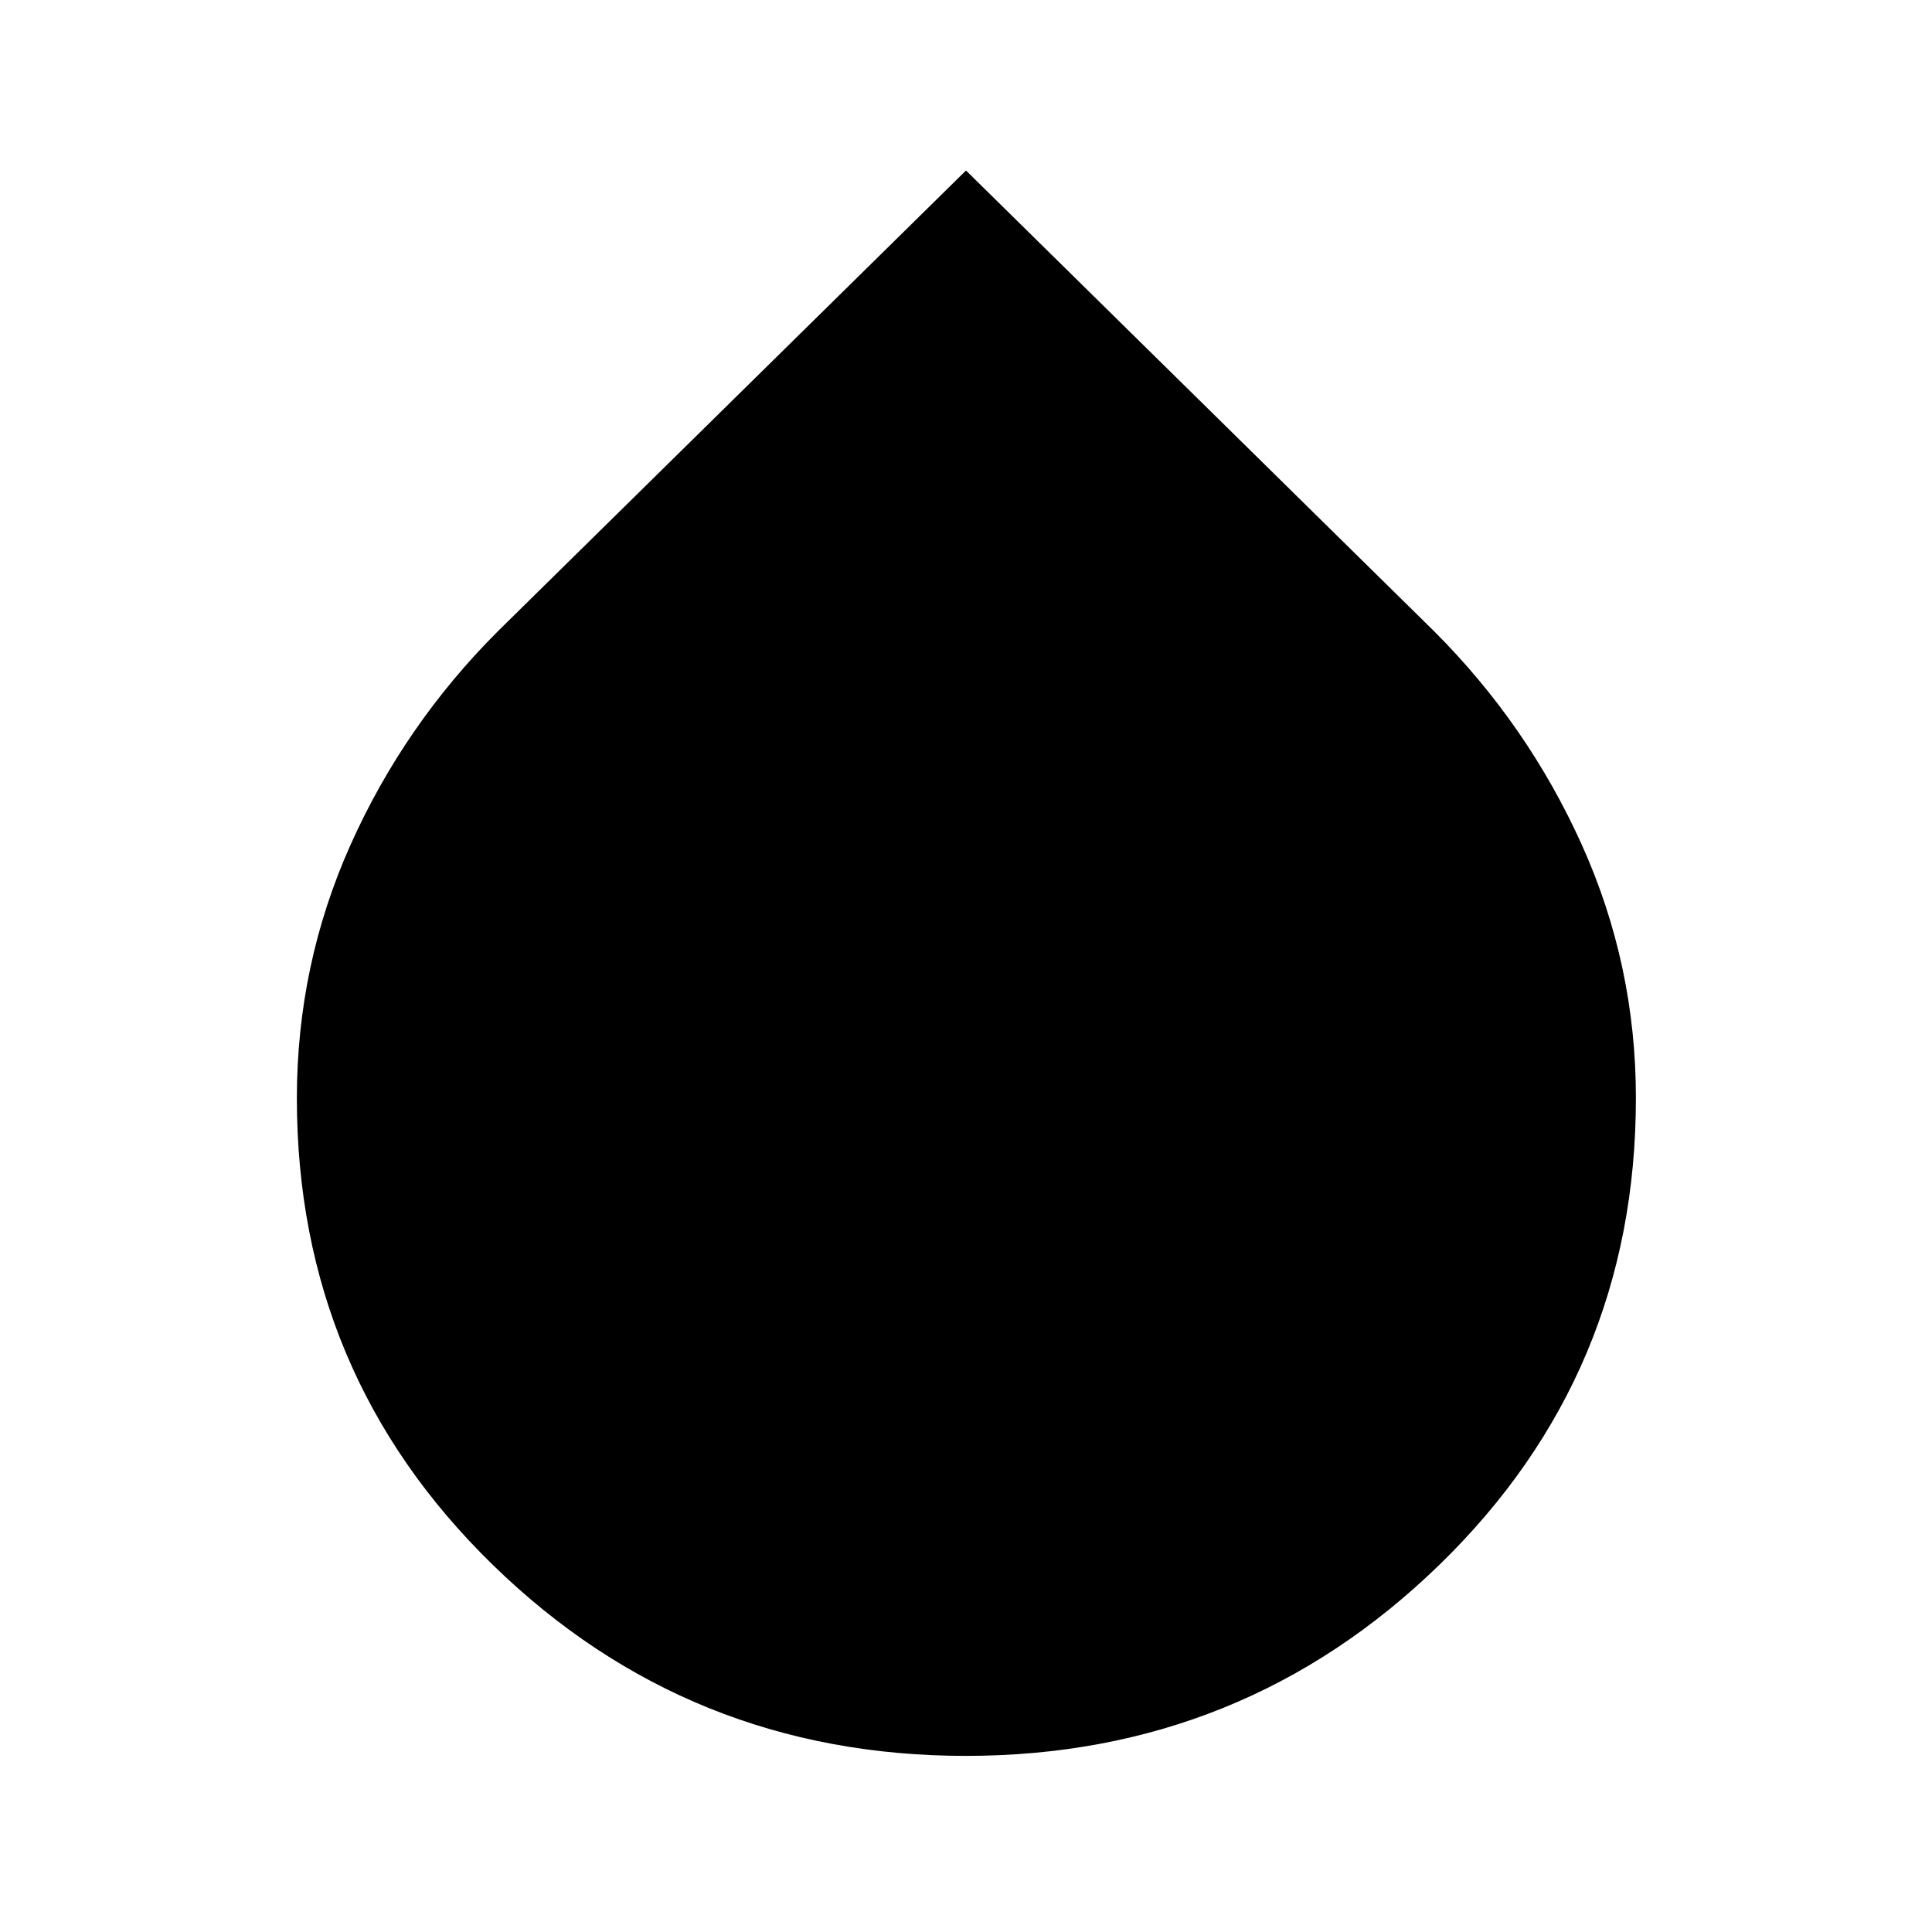 <svg xmlns="http://www.w3.org/2000/svg" height="40" viewBox="0 -960 960 960" width="40"><path d="M479.91-87.51q-137.63 0-235.02-94.89-97.38-94.9-97.38-231.89 0-66.32 26.64-125.86 26.64-59.54 73.11-106.05L480-875.28 712.74-646.2q46.47 46.51 73.3 106.07 26.83 59.57 26.83 125.72 0 137.04-97.66 231.97-97.67 94.93-235.3 94.93Z"/></svg>